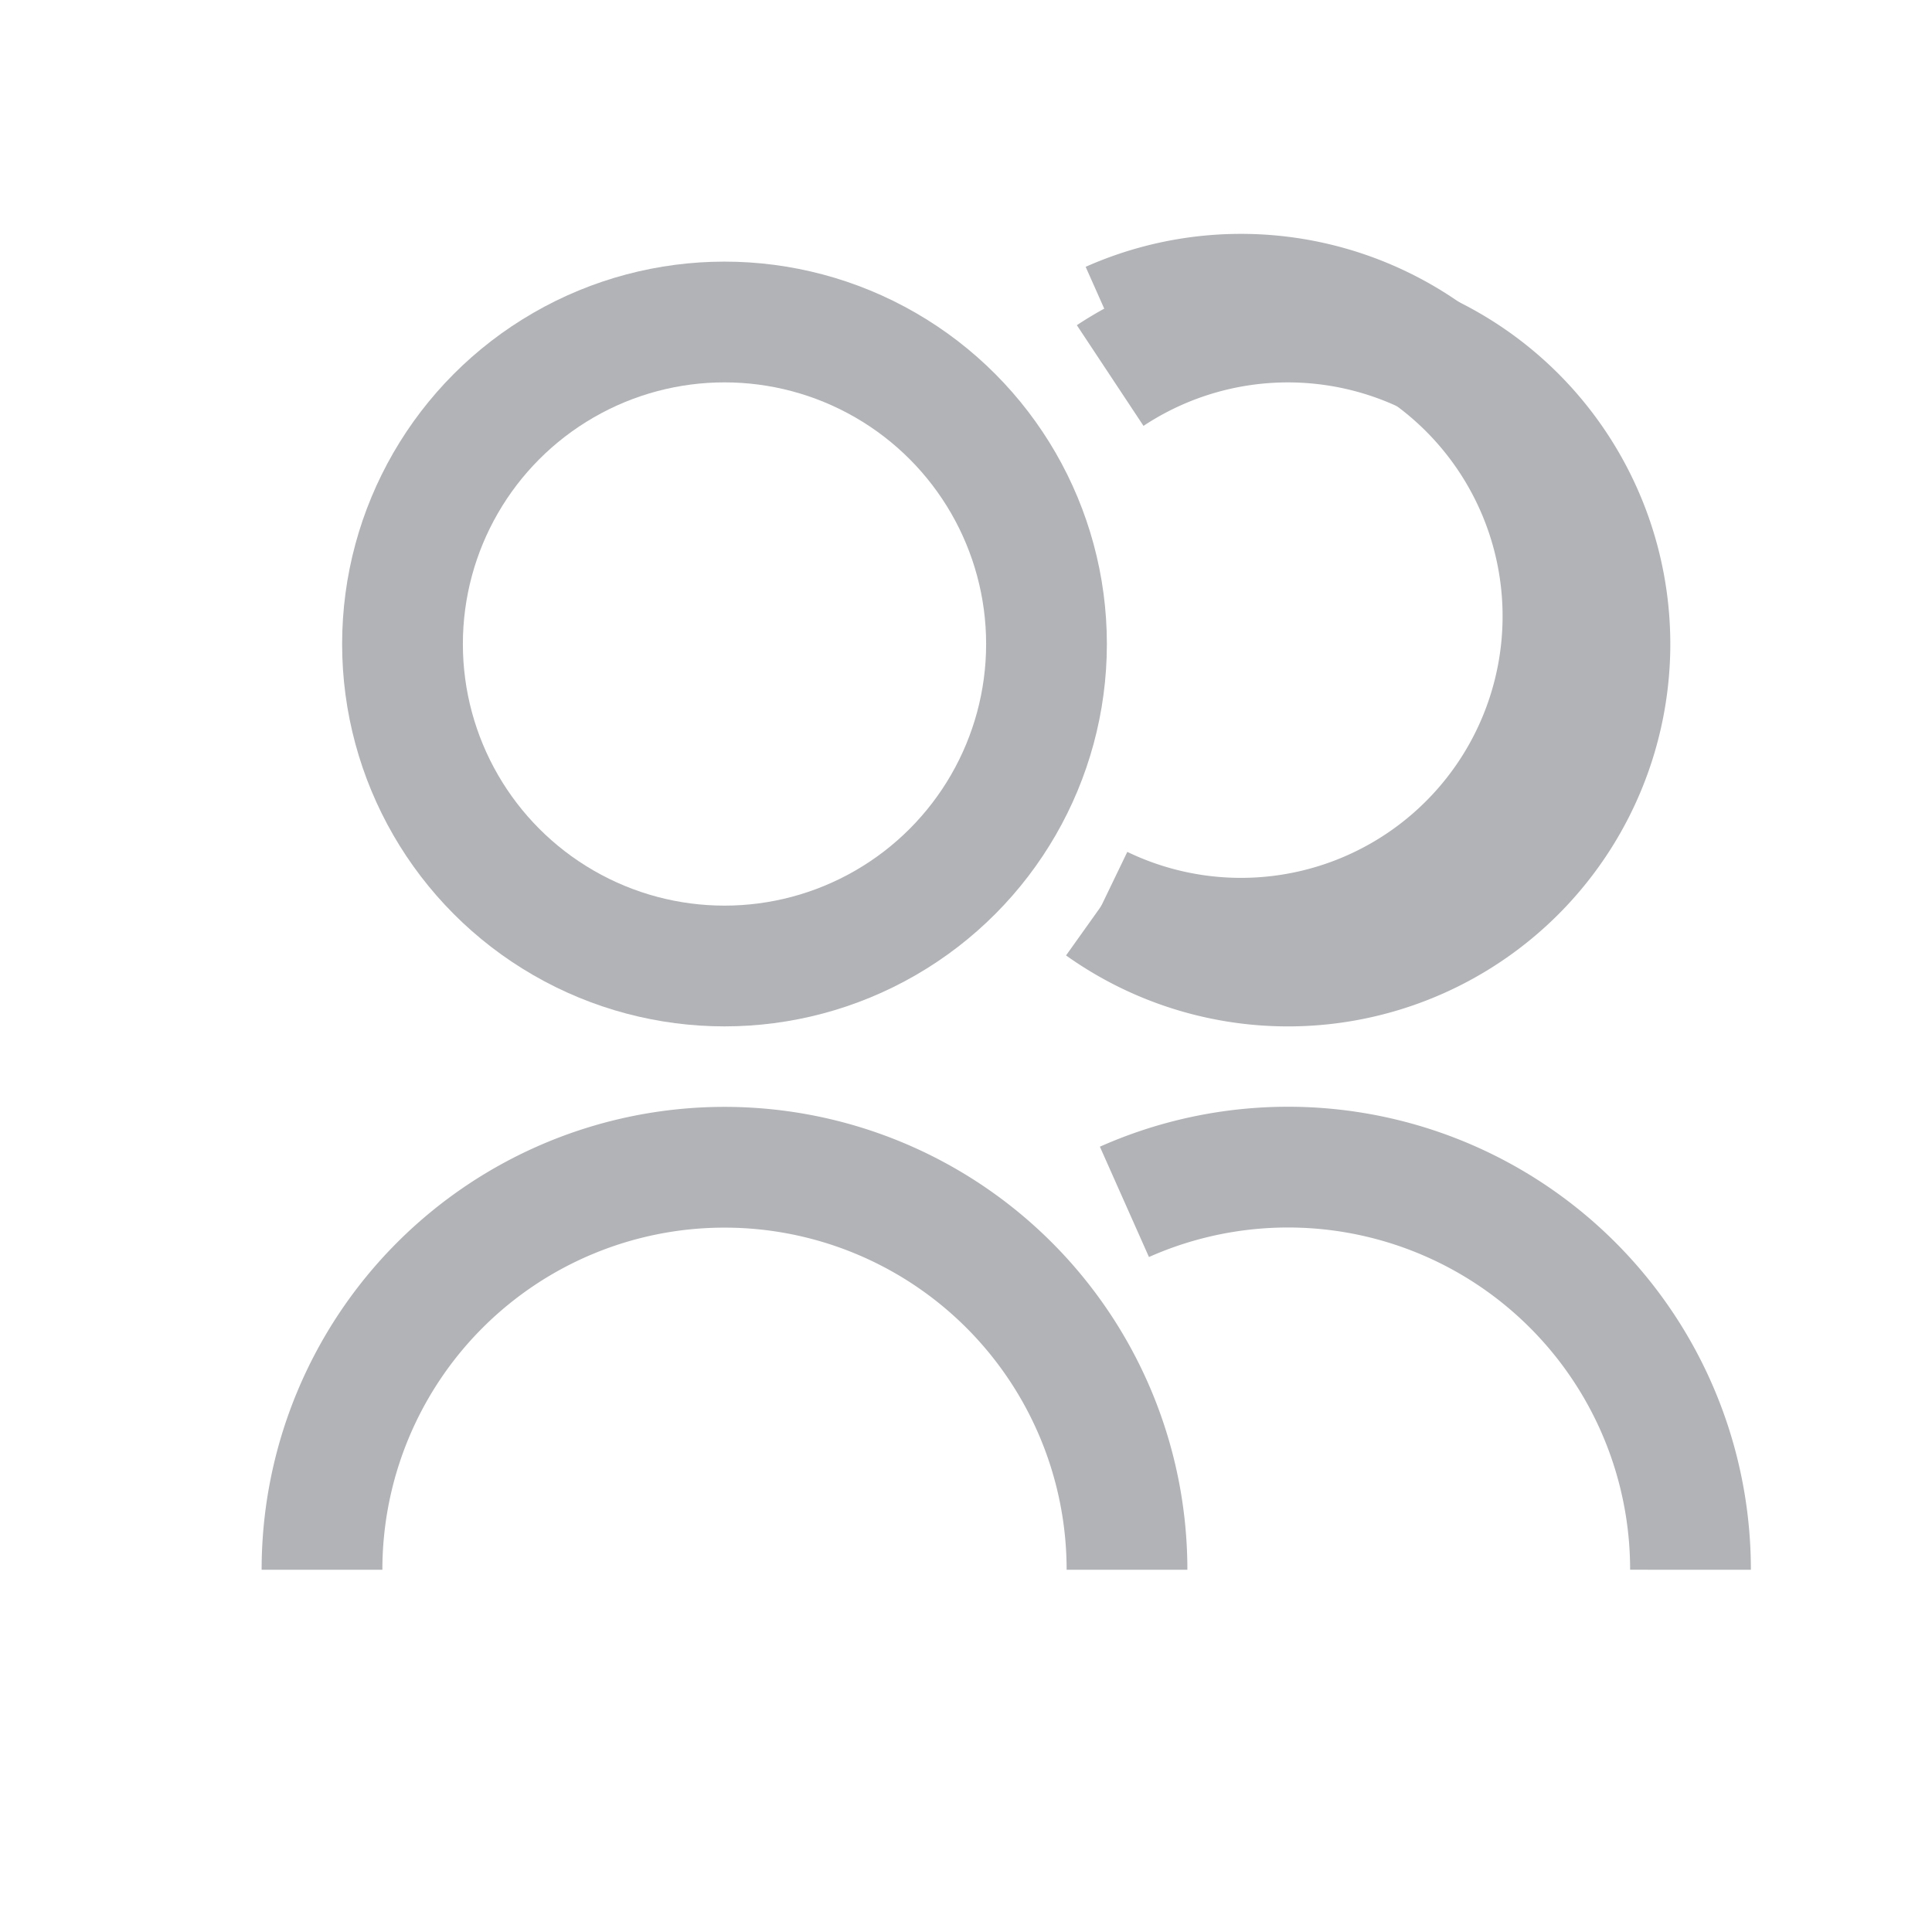 <svg width="24" height="24" viewBox="0 0 24 24" xmlns="http://www.w3.org/2000/svg"><g transform="translate(4 4)" stroke="#b1b3b6" stroke-width="1.5" fill="none" fill-rule="evenodd"><path d="M10 15.5a5 5 0 0 0-10 0m17 0a5 5 0 0 0-7.032-4.57"></path><circle cx="5" cy="4" r="4"></circle><path d="M9.678 7.258A4 4 0 1 0 9.791.b1b3b6"></path><path d="M 9.678 7.258 A 4 4 0 1 0 9.791 0.665"></path></g></svg>
